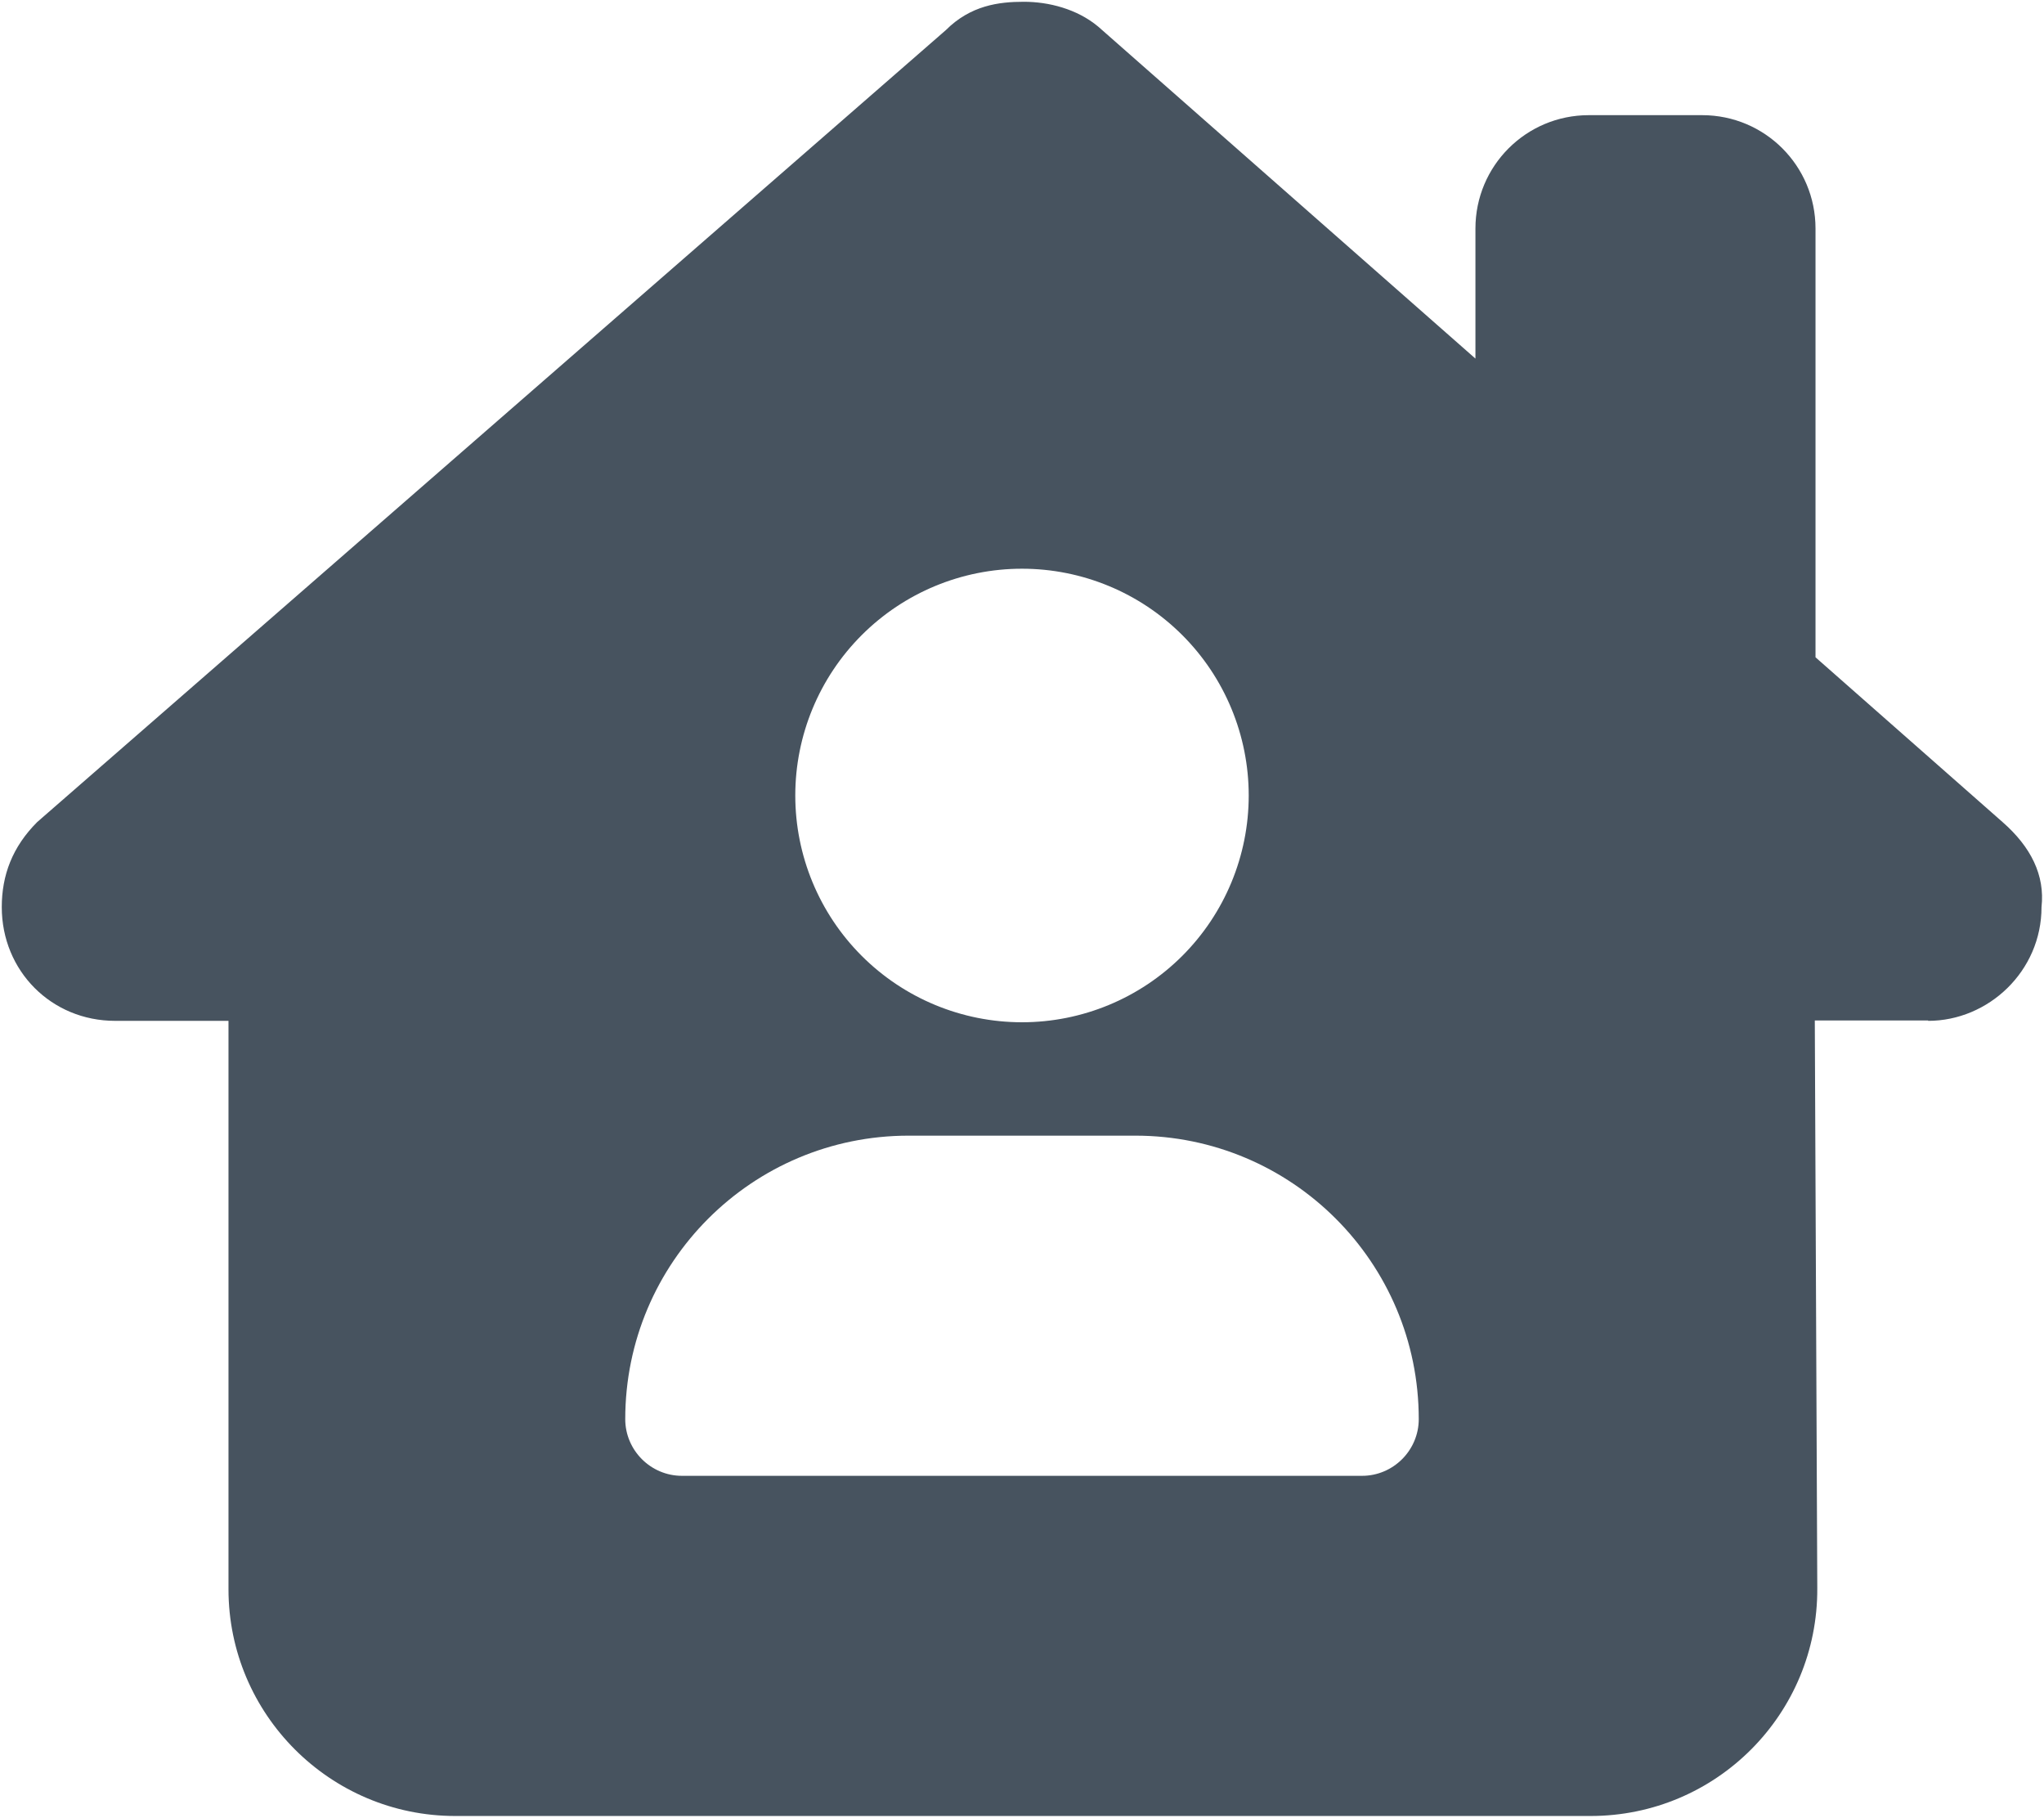 <svg width="577" height="513" viewBox="0 0 577 513" fill="none" xmlns="http://www.w3.org/2000/svg">
<g clip-path="url(#clip0_104_1696)">
<path d="M544.3 288.1C561.3 288.1 576.3 274.1 576.3 256C577.3 247 573.3 239 565.3 232L512.5 185.5V64.5C512.5 46.8 498.2 32.5 480.5 32.5H448.5C430.8 32.5 416.5 46.8 416.5 64.5V101.2L310 7.5C304 2.5 296 0.5 289 0.5C282 0.5 274 1.5 267 8.5L10.5 232C3.5 239 0.5 247 0.5 256C0.5 274 14.5 288.1 32.5 288.1H64.5V448.5C64.5 483.8 93.2 512.5 128.5 512.5H449C484.5 512.5 513.2 483.7 513 448.2L512.3 288H544.3V288.1ZM288.5 160.5C305.474 160.5 321.752 167.243 333.755 179.245C345.757 191.247 352.5 207.526 352.5 224.5C352.5 241.474 345.757 257.752 333.755 269.755C321.752 281.757 305.474 288.5 288.5 288.5C271.526 288.5 255.247 281.757 243.245 269.755C231.243 257.752 224.5 241.474 224.5 224.5C224.5 207.526 231.243 191.247 243.245 179.245C255.247 167.243 271.526 160.5 288.5 160.5ZM176.5 400.5C176.5 356.3 212.3 320.5 256.5 320.5H320.5C364.7 320.5 400.5 356.3 400.5 400.5C400.5 409.3 393.3 416.5 384.5 416.5H192.5C183.7 416.5 176.5 409.3 176.5 400.5Z" fill="#47535F"/>
</g>
<defs>
<clipPath id="clip0_104_1696">
<rect width="576" height="512" fill="white" transform="translate(0.5 0.5)"/>
</clipPath>
</defs>
</svg>
